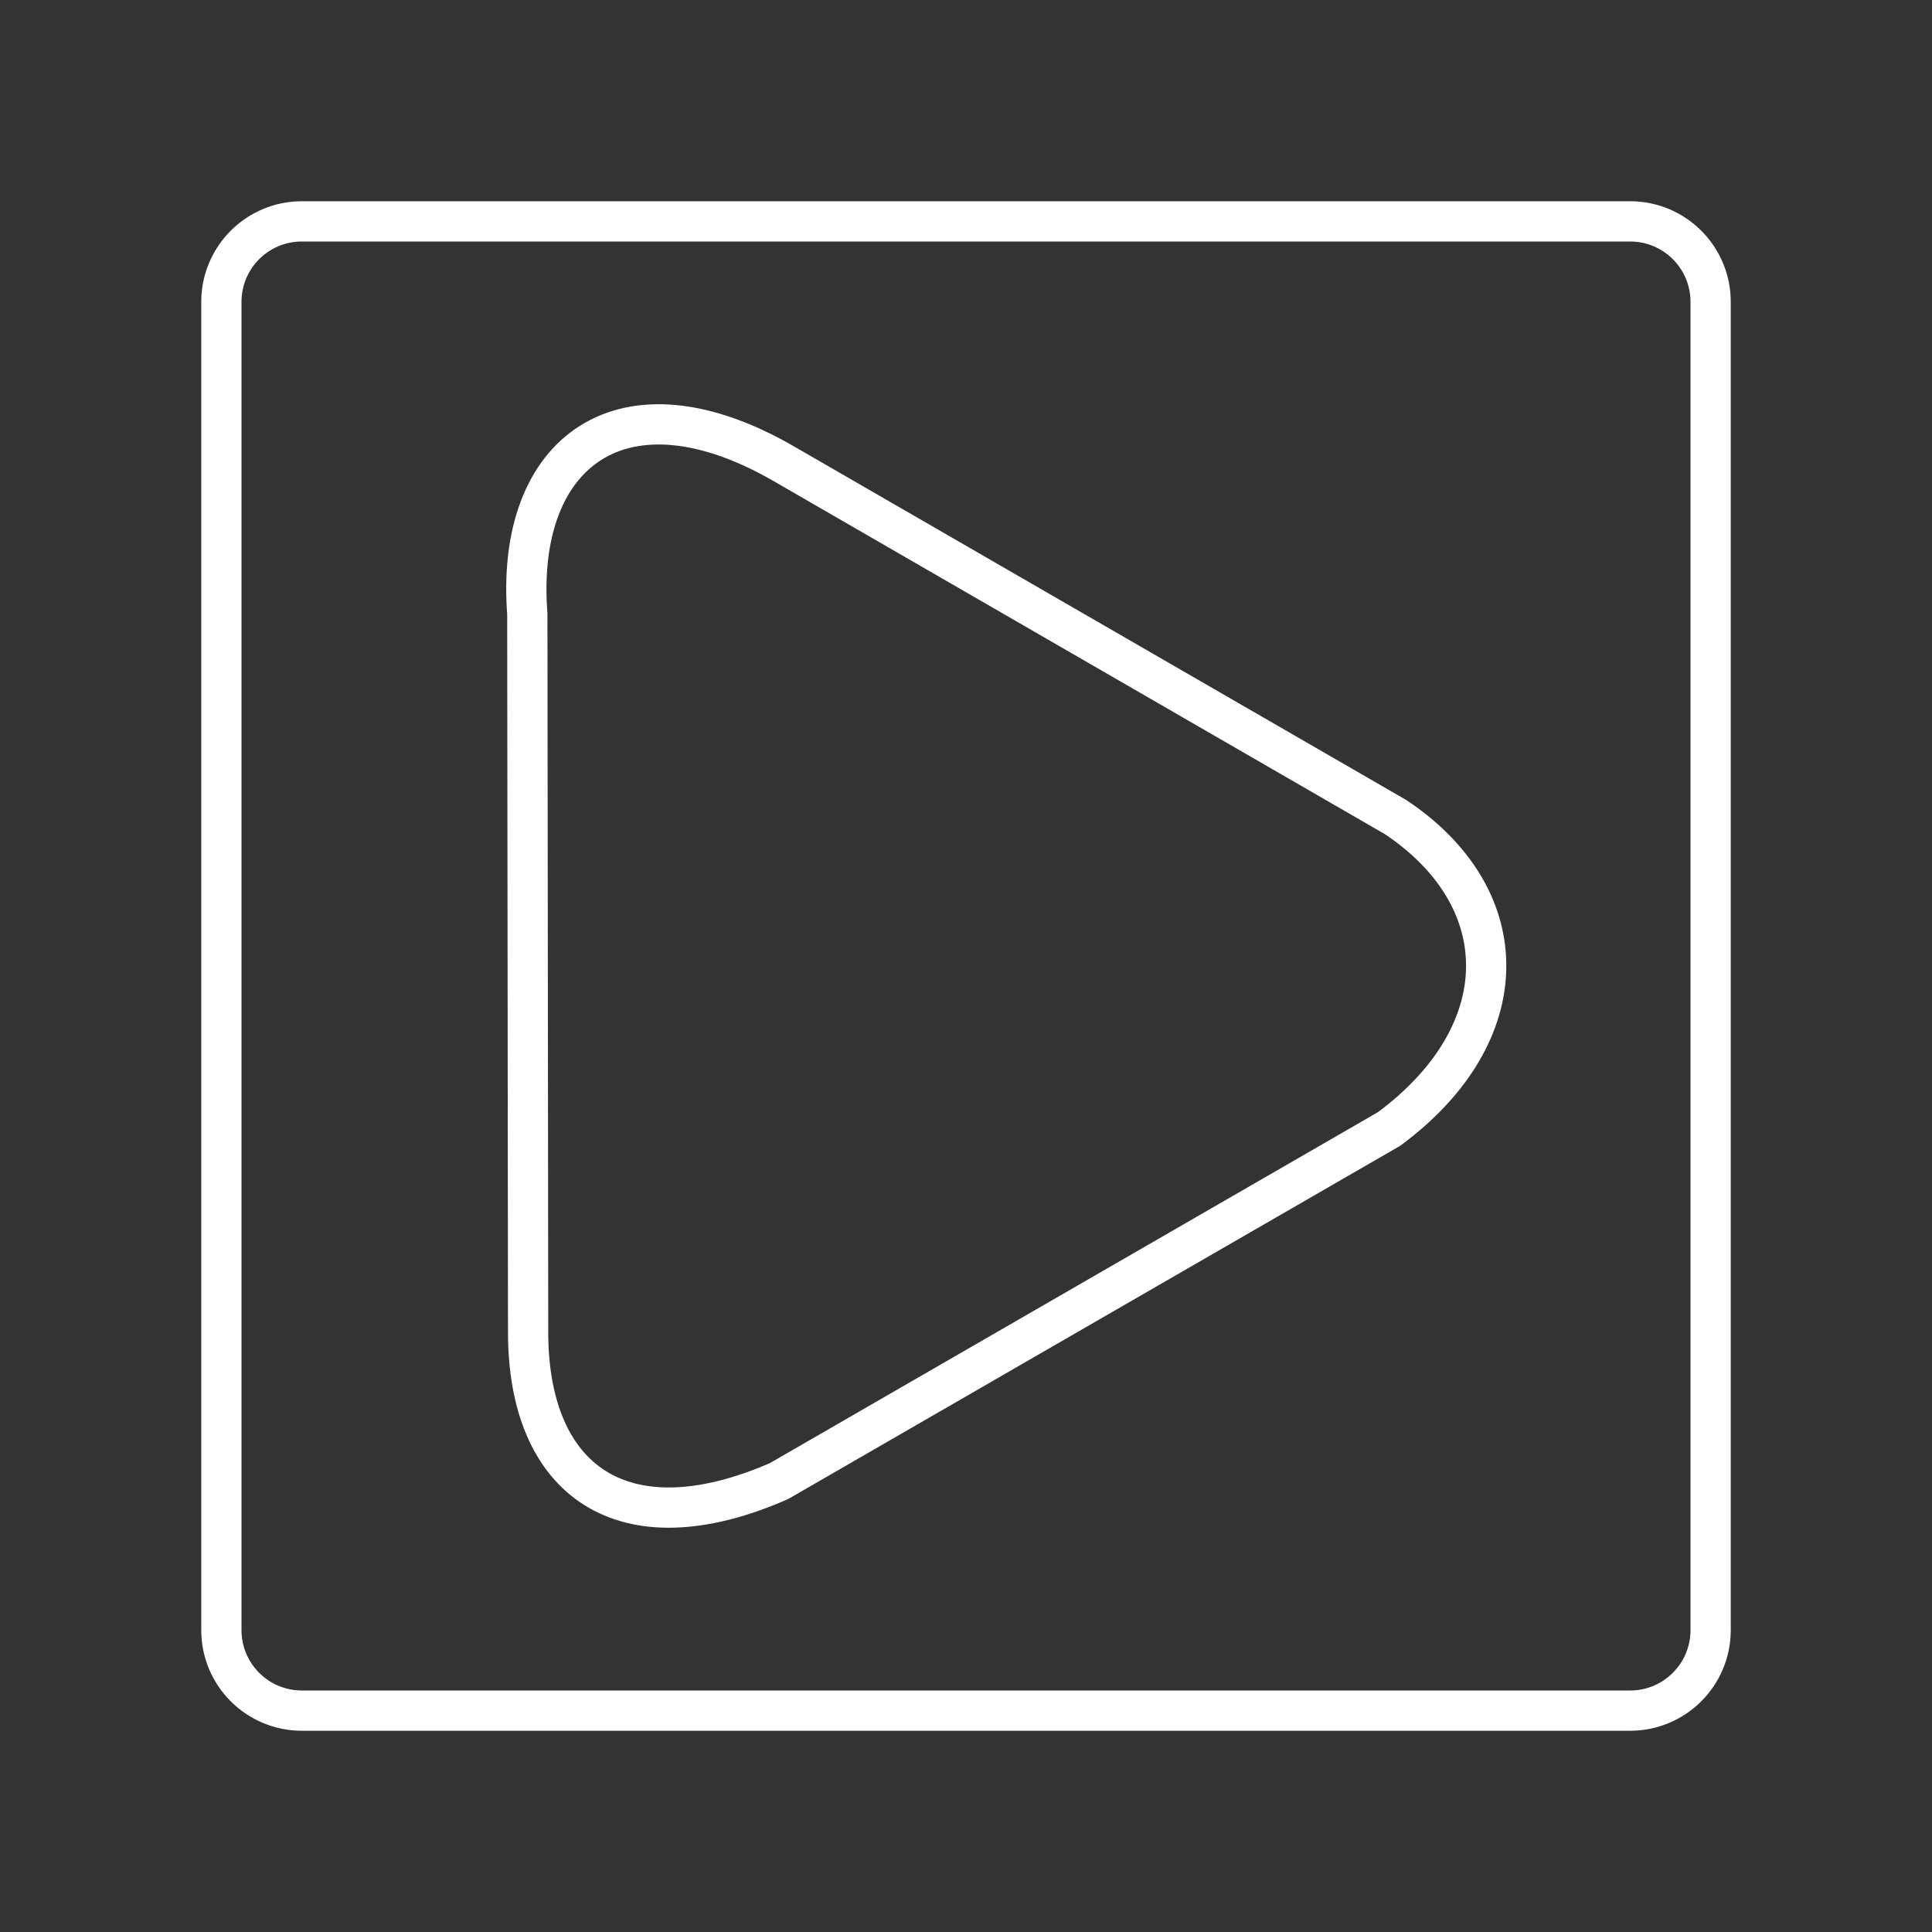 <?xml version="1.0" encoding="UTF-8"?><svg id="a" xmlns="http://www.w3.org/2000/svg" viewBox="0 0 48 48"><rect x="0" y="0" width="48" height="48" fill="#333333" stroke="none"/><defs><style>.b{fill:none;stroke:#fff;stroke-linecap:round;stroke-linejoin:round;}</style></defs><path class="b" d="m19.351,36.799c-3.87,1.69-6.23,0-6.23-3.7l-.02-17.85c-.31-4.04,2.38-6.06,6.42-3.7l15.15,8.75c3.03,2.02,3.03,5.39-.16,7.75l-15.16,8.75Z"/><path class="b" d="m40.5,5.5H7.5c-1.105,0-2,.895-2,2v33c0,1.105.895,2,2,2h33c1.105,0,2-.895,2-2V7.5c0-1.105-.895-2-2-2Z"/></svg>